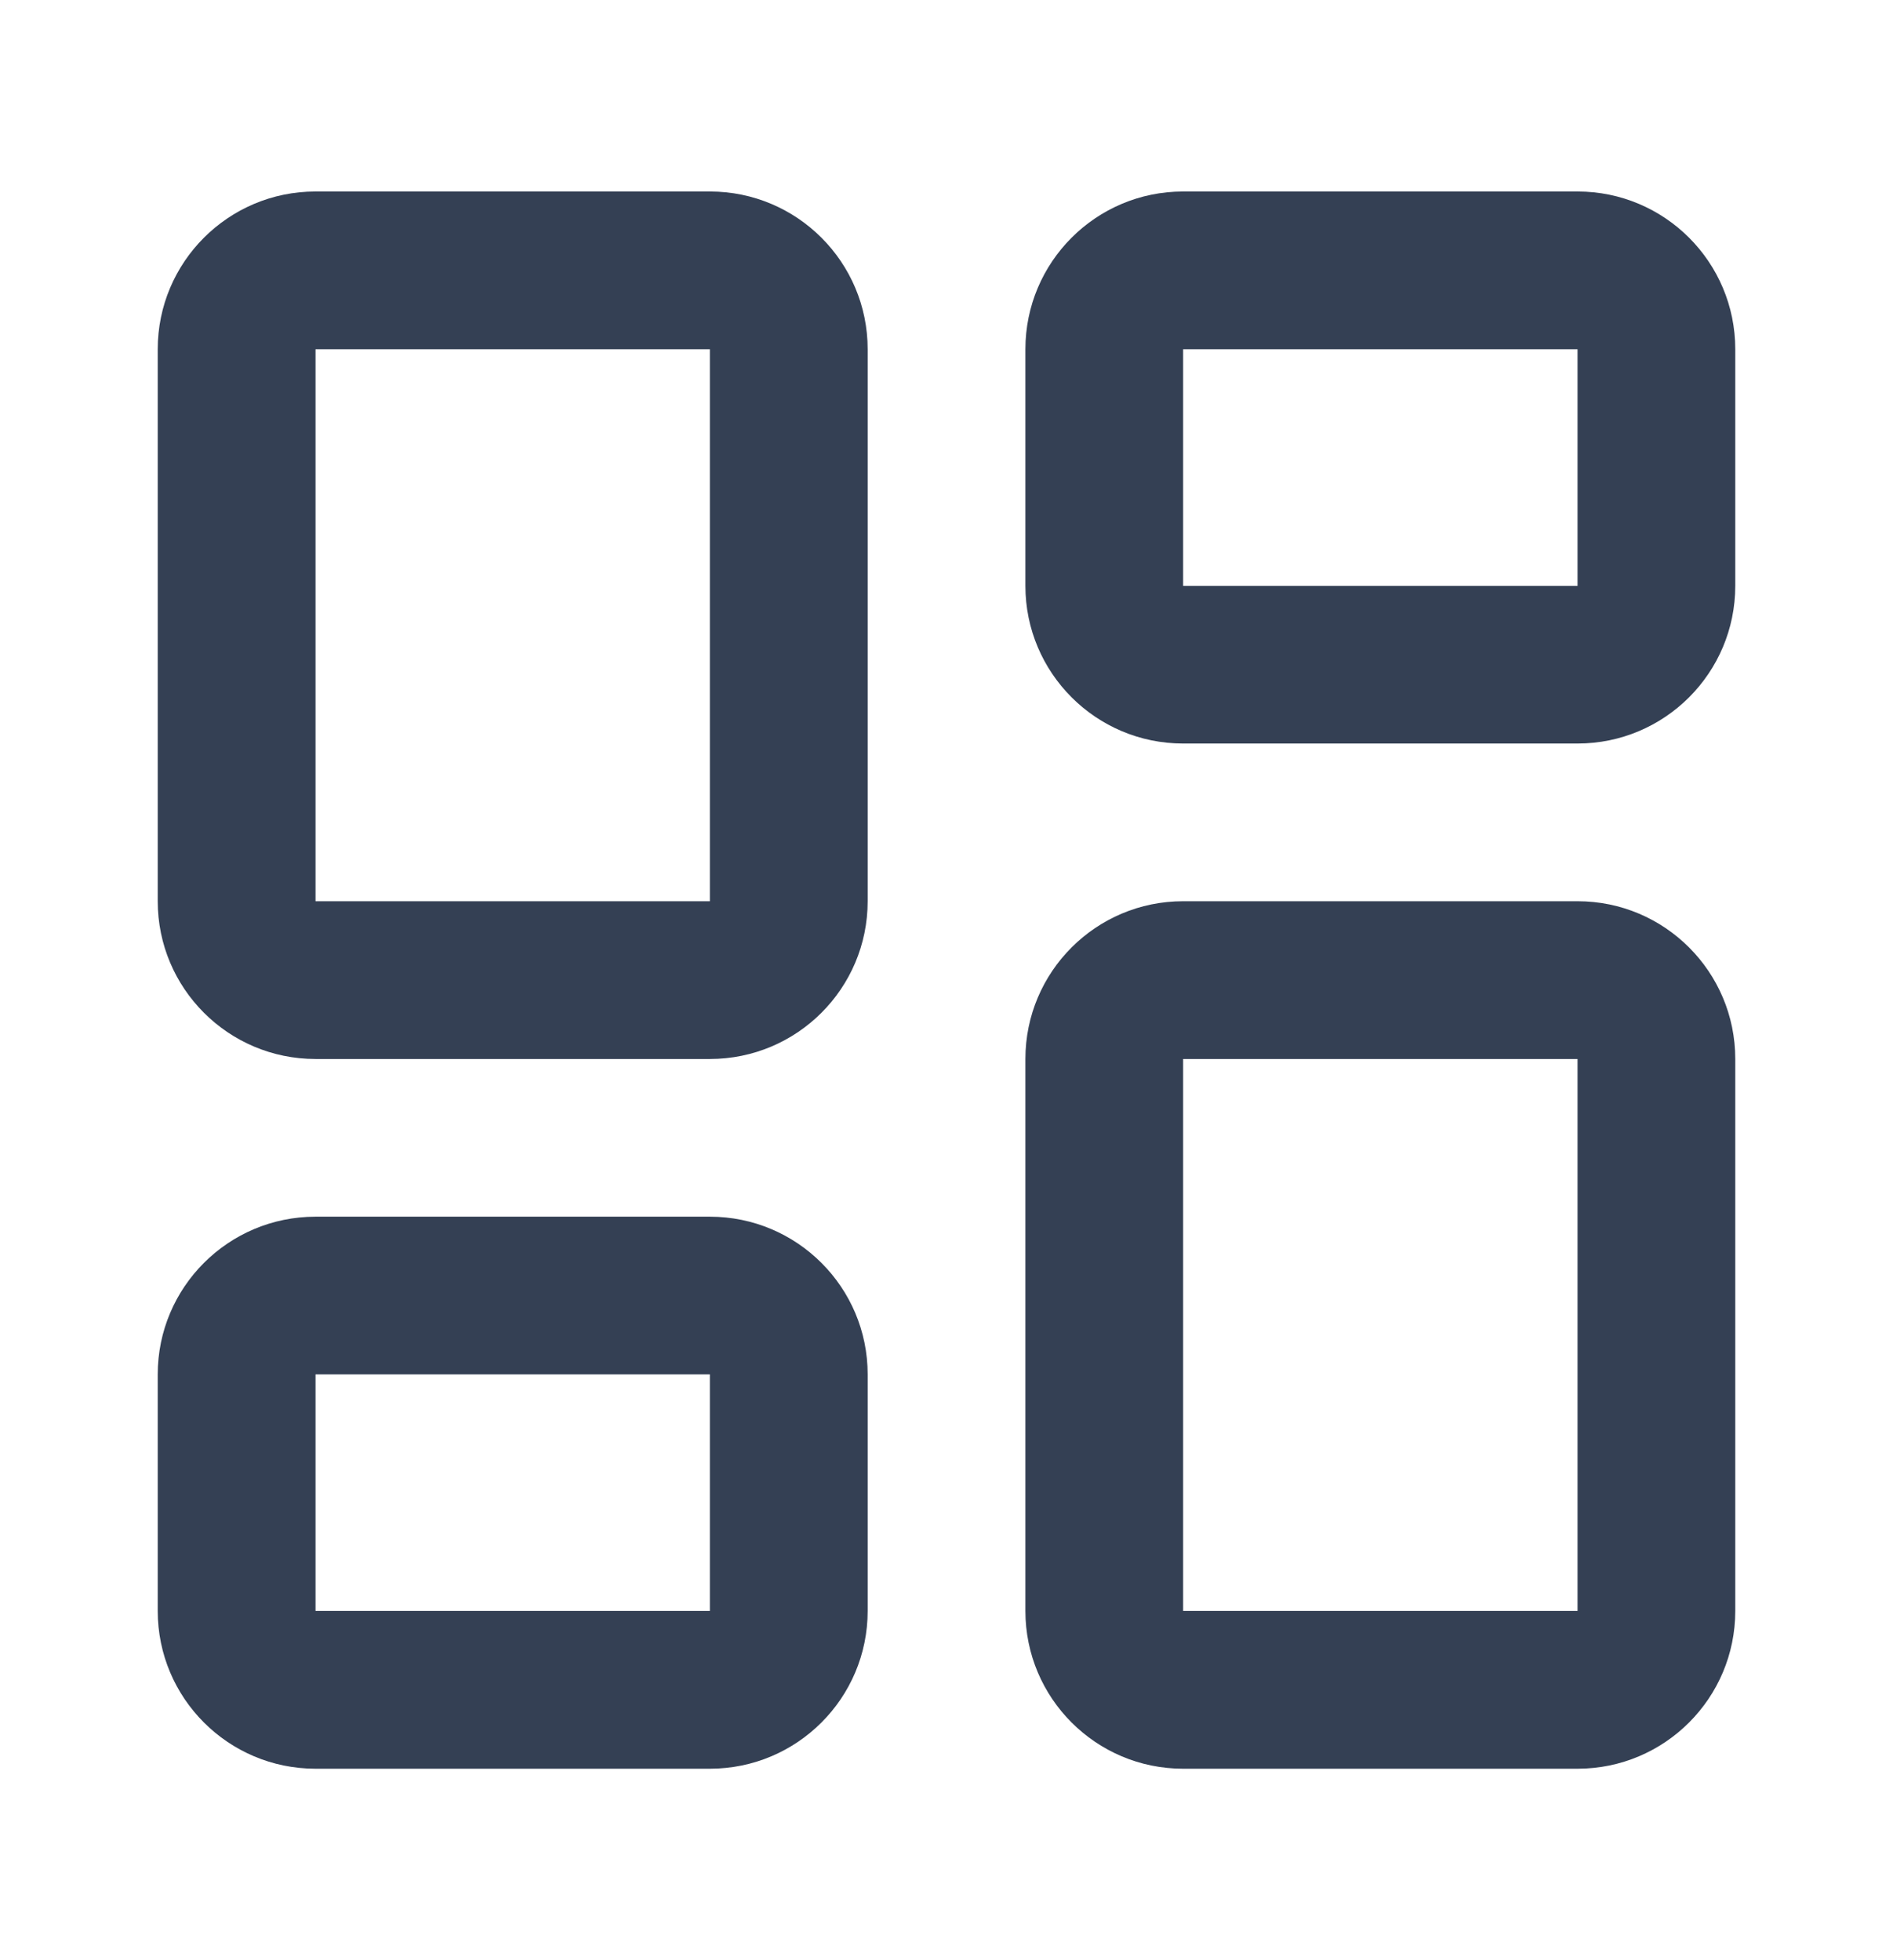 <svg width="28" height="29" viewBox="0 0 28 29" fill="none" xmlns="http://www.w3.org/2000/svg">
<g id="layout-dashboard">
<g id="Icon color">
<path fill-rule="evenodd" clip-rule="evenodd" d="M4.667 2.833C3.378 2.833 2.333 3.878 2.333 5.167V13.333C2.333 14.622 3.378 15.667 4.667 15.667H10.5C11.789 15.667 12.834 14.622 12.834 13.333V5.167C12.834 3.878 11.789 2.833 10.5 2.833H4.667ZM4.667 5.167H10.5V13.333H4.667V5.167Z" fill="#344054"/>
<path fill-rule="evenodd" clip-rule="evenodd" d="M17.5 2.833C16.212 2.833 15.167 3.878 15.167 5.167V8.667C15.167 9.955 16.212 11 17.5 11H23.334C24.622 11 25.667 9.955 25.667 8.667V5.167C25.667 3.878 24.622 2.833 23.334 2.833H17.5ZM17.5 5.167H23.334V8.667H17.5V5.167Z" fill="#344054"/>
<path fill-rule="evenodd" clip-rule="evenodd" d="M15.167 15.667C15.167 14.378 16.212 13.333 17.5 13.333H23.334C24.622 13.333 25.667 14.378 25.667 15.667V23.833C25.667 25.122 24.622 26.167 23.334 26.167H17.5C16.212 26.167 15.167 25.122 15.167 23.833V15.667ZM23.334 15.667H17.5V23.833H23.334V15.667Z" fill="#344054"/>
<path fill-rule="evenodd" clip-rule="evenodd" d="M4.667 18C3.378 18 2.333 19.045 2.333 20.333V23.833C2.333 25.122 3.378 26.167 4.667 26.167H10.5C11.789 26.167 12.834 25.122 12.834 23.833V20.333C12.834 19.045 11.789 18 10.5 18H4.667ZM4.667 20.333H10.5V23.833H4.667V20.333Z" fill="#344054"/>
</g>
</g>
</svg>
